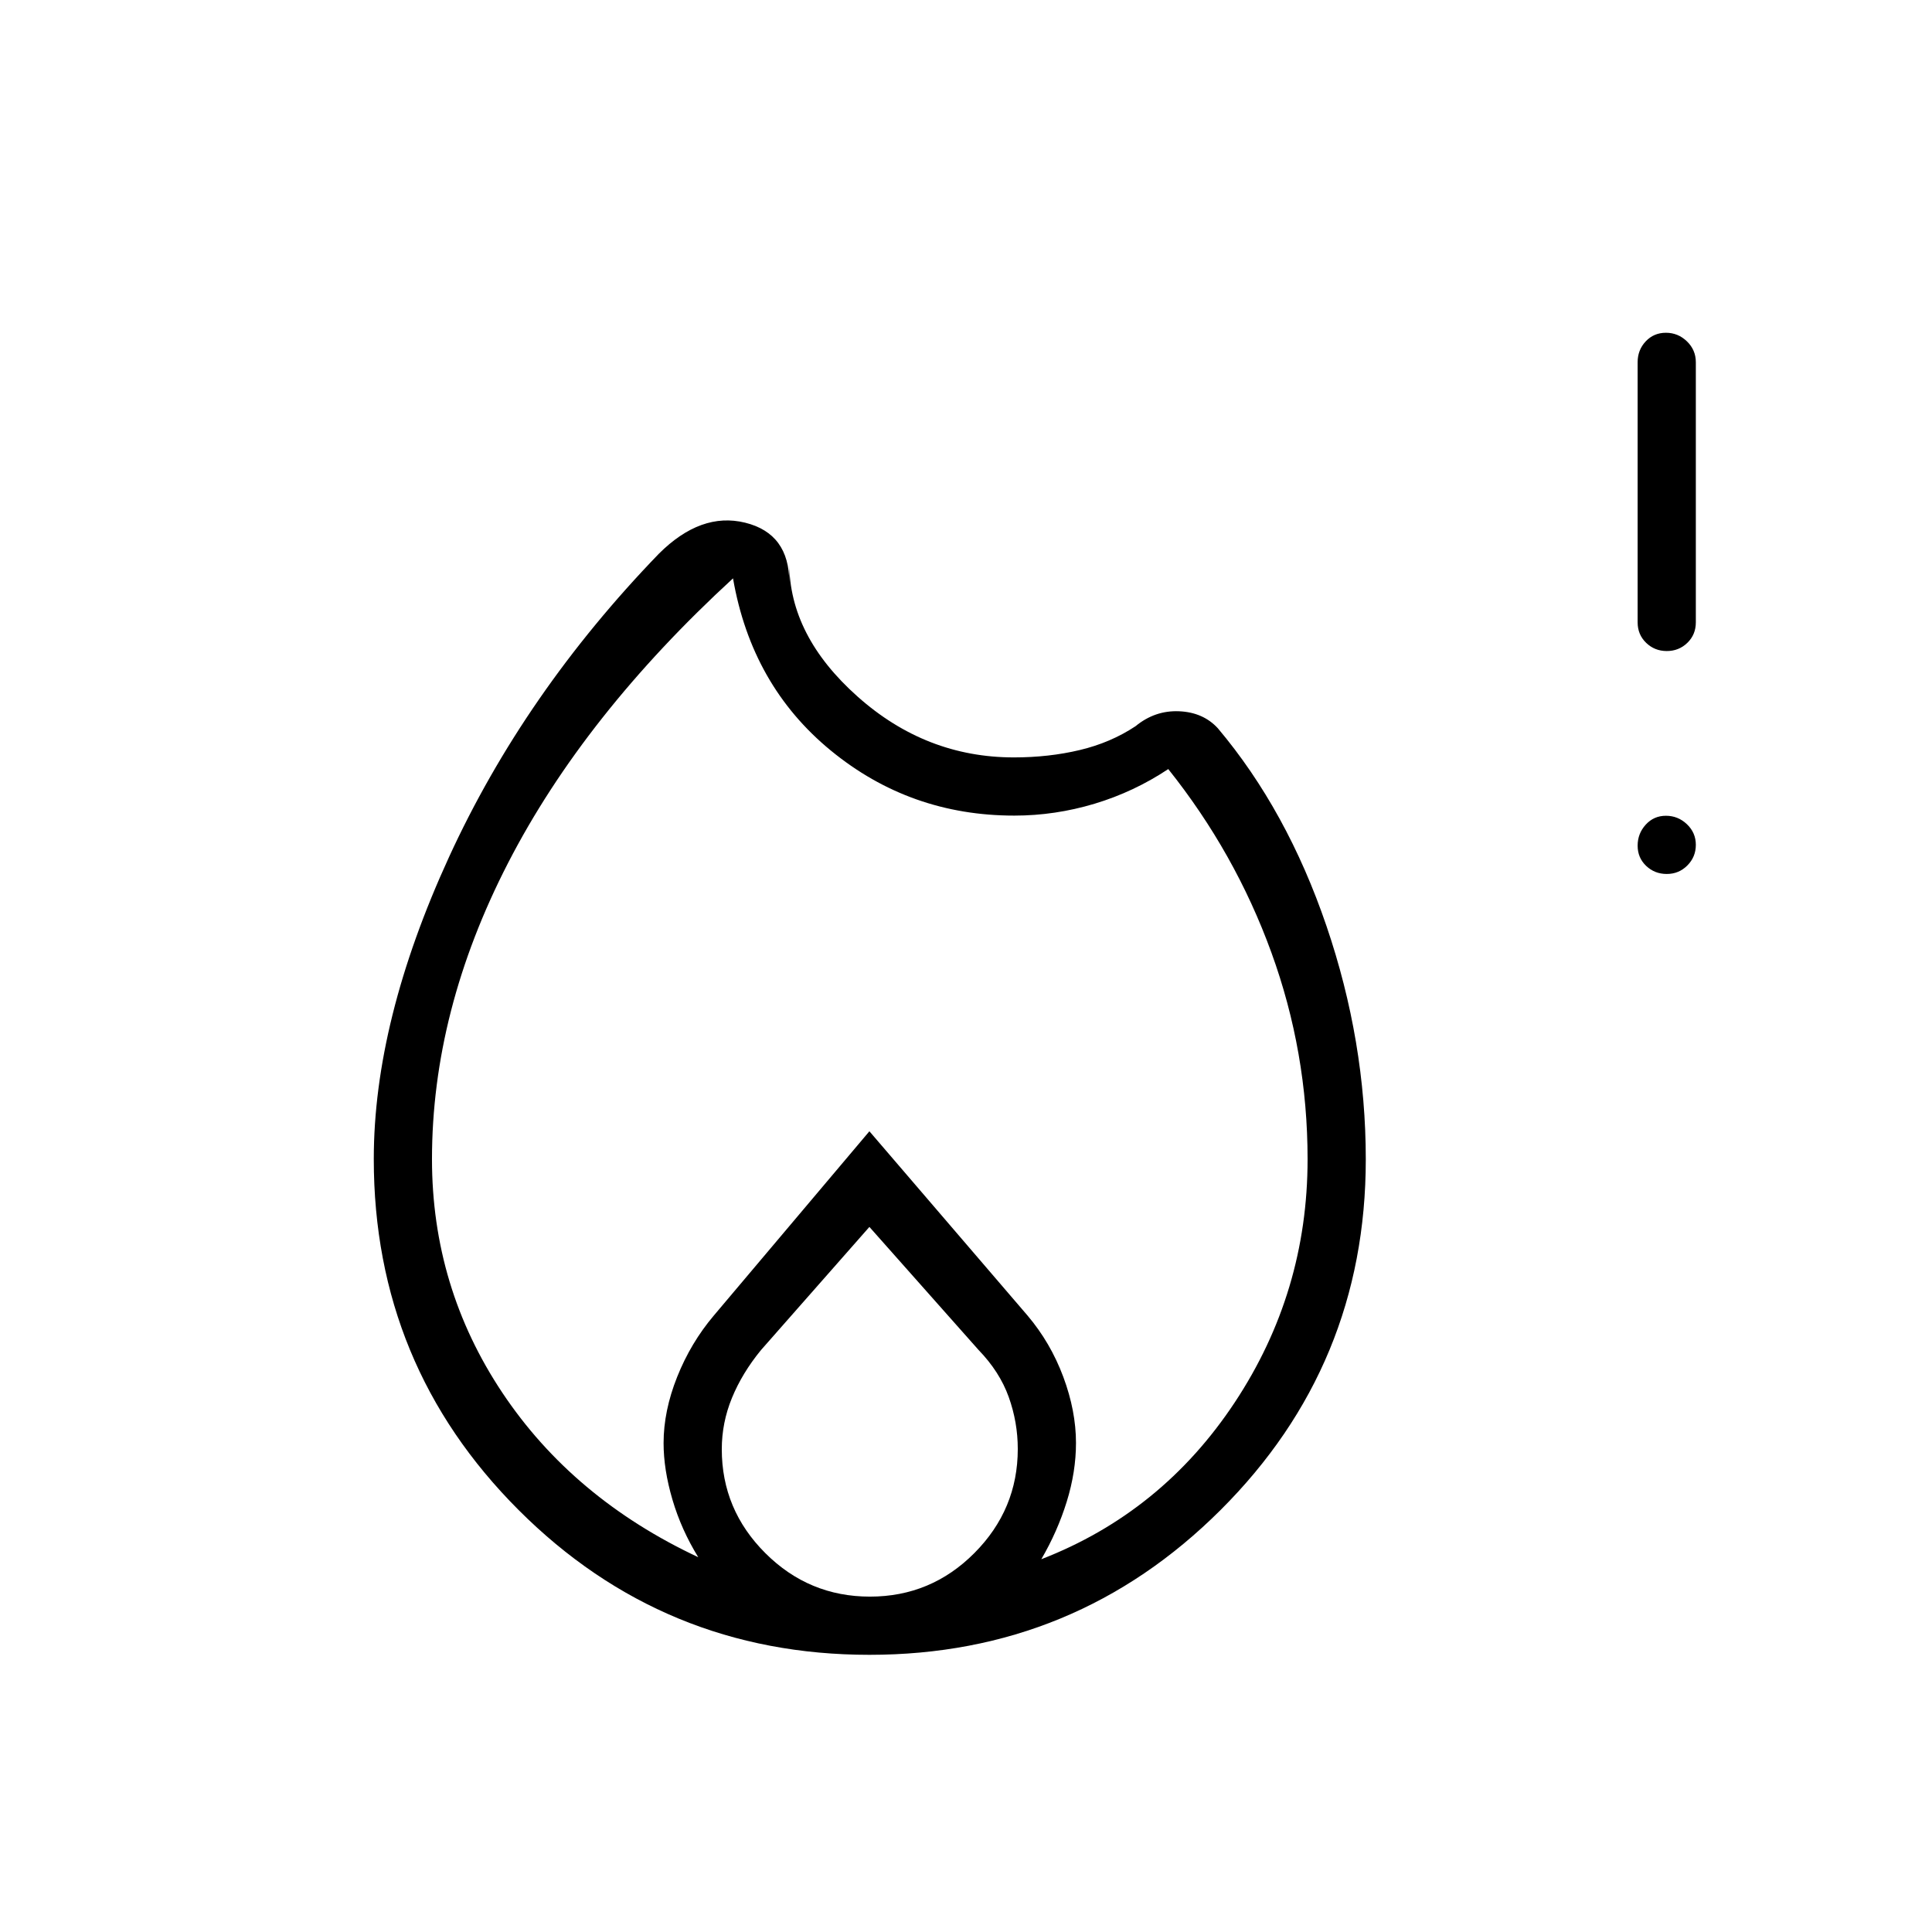 <svg xmlns="http://www.w3.org/2000/svg" height="20" viewBox="0 -960 960 960" width="20"><path d="M432-137.73q-102.35 0-174.31-71.96-71.96-71.96-71.96-174.38 0-68.62 37.39-150.08 37.38-81.47 104.26-150.7 20.89-20.84 42.85-15.44t21.96 29.75v-9.62q0 36.08 33.94 66.29 33.93 30.22 77.66 30.22 17.36 0 32.73-3.66 15.36-3.65 27.71-11.84 9.62-7.93 21.62-7.43 12 .5 19.3 8.46 34.4 40.84 53.95 98.19 19.55 57.36 19.55 116.05 0 102.23-72.15 174.19T432-137.73ZM214.65-384q0 63.64 35 116.09t97.31 81.68q-8.42-13.65-12.83-28.62-4.4-14.96-4.4-28.07 0-16 6.76-32.93 6.75-16.93 18.2-30.46L432-397.88l78.58 91.57q11.45 13.53 17.76 30.46 6.31 16.93 6.31 32.85 0 14.32-4.59 29.15-4.6 14.84-12.64 28.62 59.93-23.23 96.12-77.92 36.19-54.7 36.19-120.85 0-53.22-18-102.73-18-49.5-51.23-91.12-17 11.31-36.62 17.22-19.63 5.9-39.88 5.9-51.77 0-91.15-32.31-39.39-32.31-48.62-85.58-73.96 67.97-111.77 141.41T214.65-384ZM432-350.35l-53.86 61.18q-9.37 11.44-14.43 23.77-5.06 12.33-5.06 25.51 0 30.04 21.65 51.64 21.64 21.6 51.98 21.6 30.34 0 51.89-21.65 21.56-21.65 21.56-51.72 0-13.26-4.5-25.82-4.5-12.55-15-23.39L432-350.35Zm396.21-175.38q-6.02 0-10.25-4.02t-4.23-10.04q0-6.02 4.02-10.44t10.04-4.42q6.02 0 10.44 4.21t4.42 10.23q0 6.02-4.21 10.25t-10.23 4.23Zm0-110.77q-6.02 0-10.25-4.08t-4.23-10.19V-780q0-6.11 4.02-10.38 4.02-4.27 10.04-4.27t10.44 4.27q4.42 4.27 4.42 10.38v129.23q0 6.11-4.21 10.19-4.21 4.08-10.23 4.08Z"/></svg>